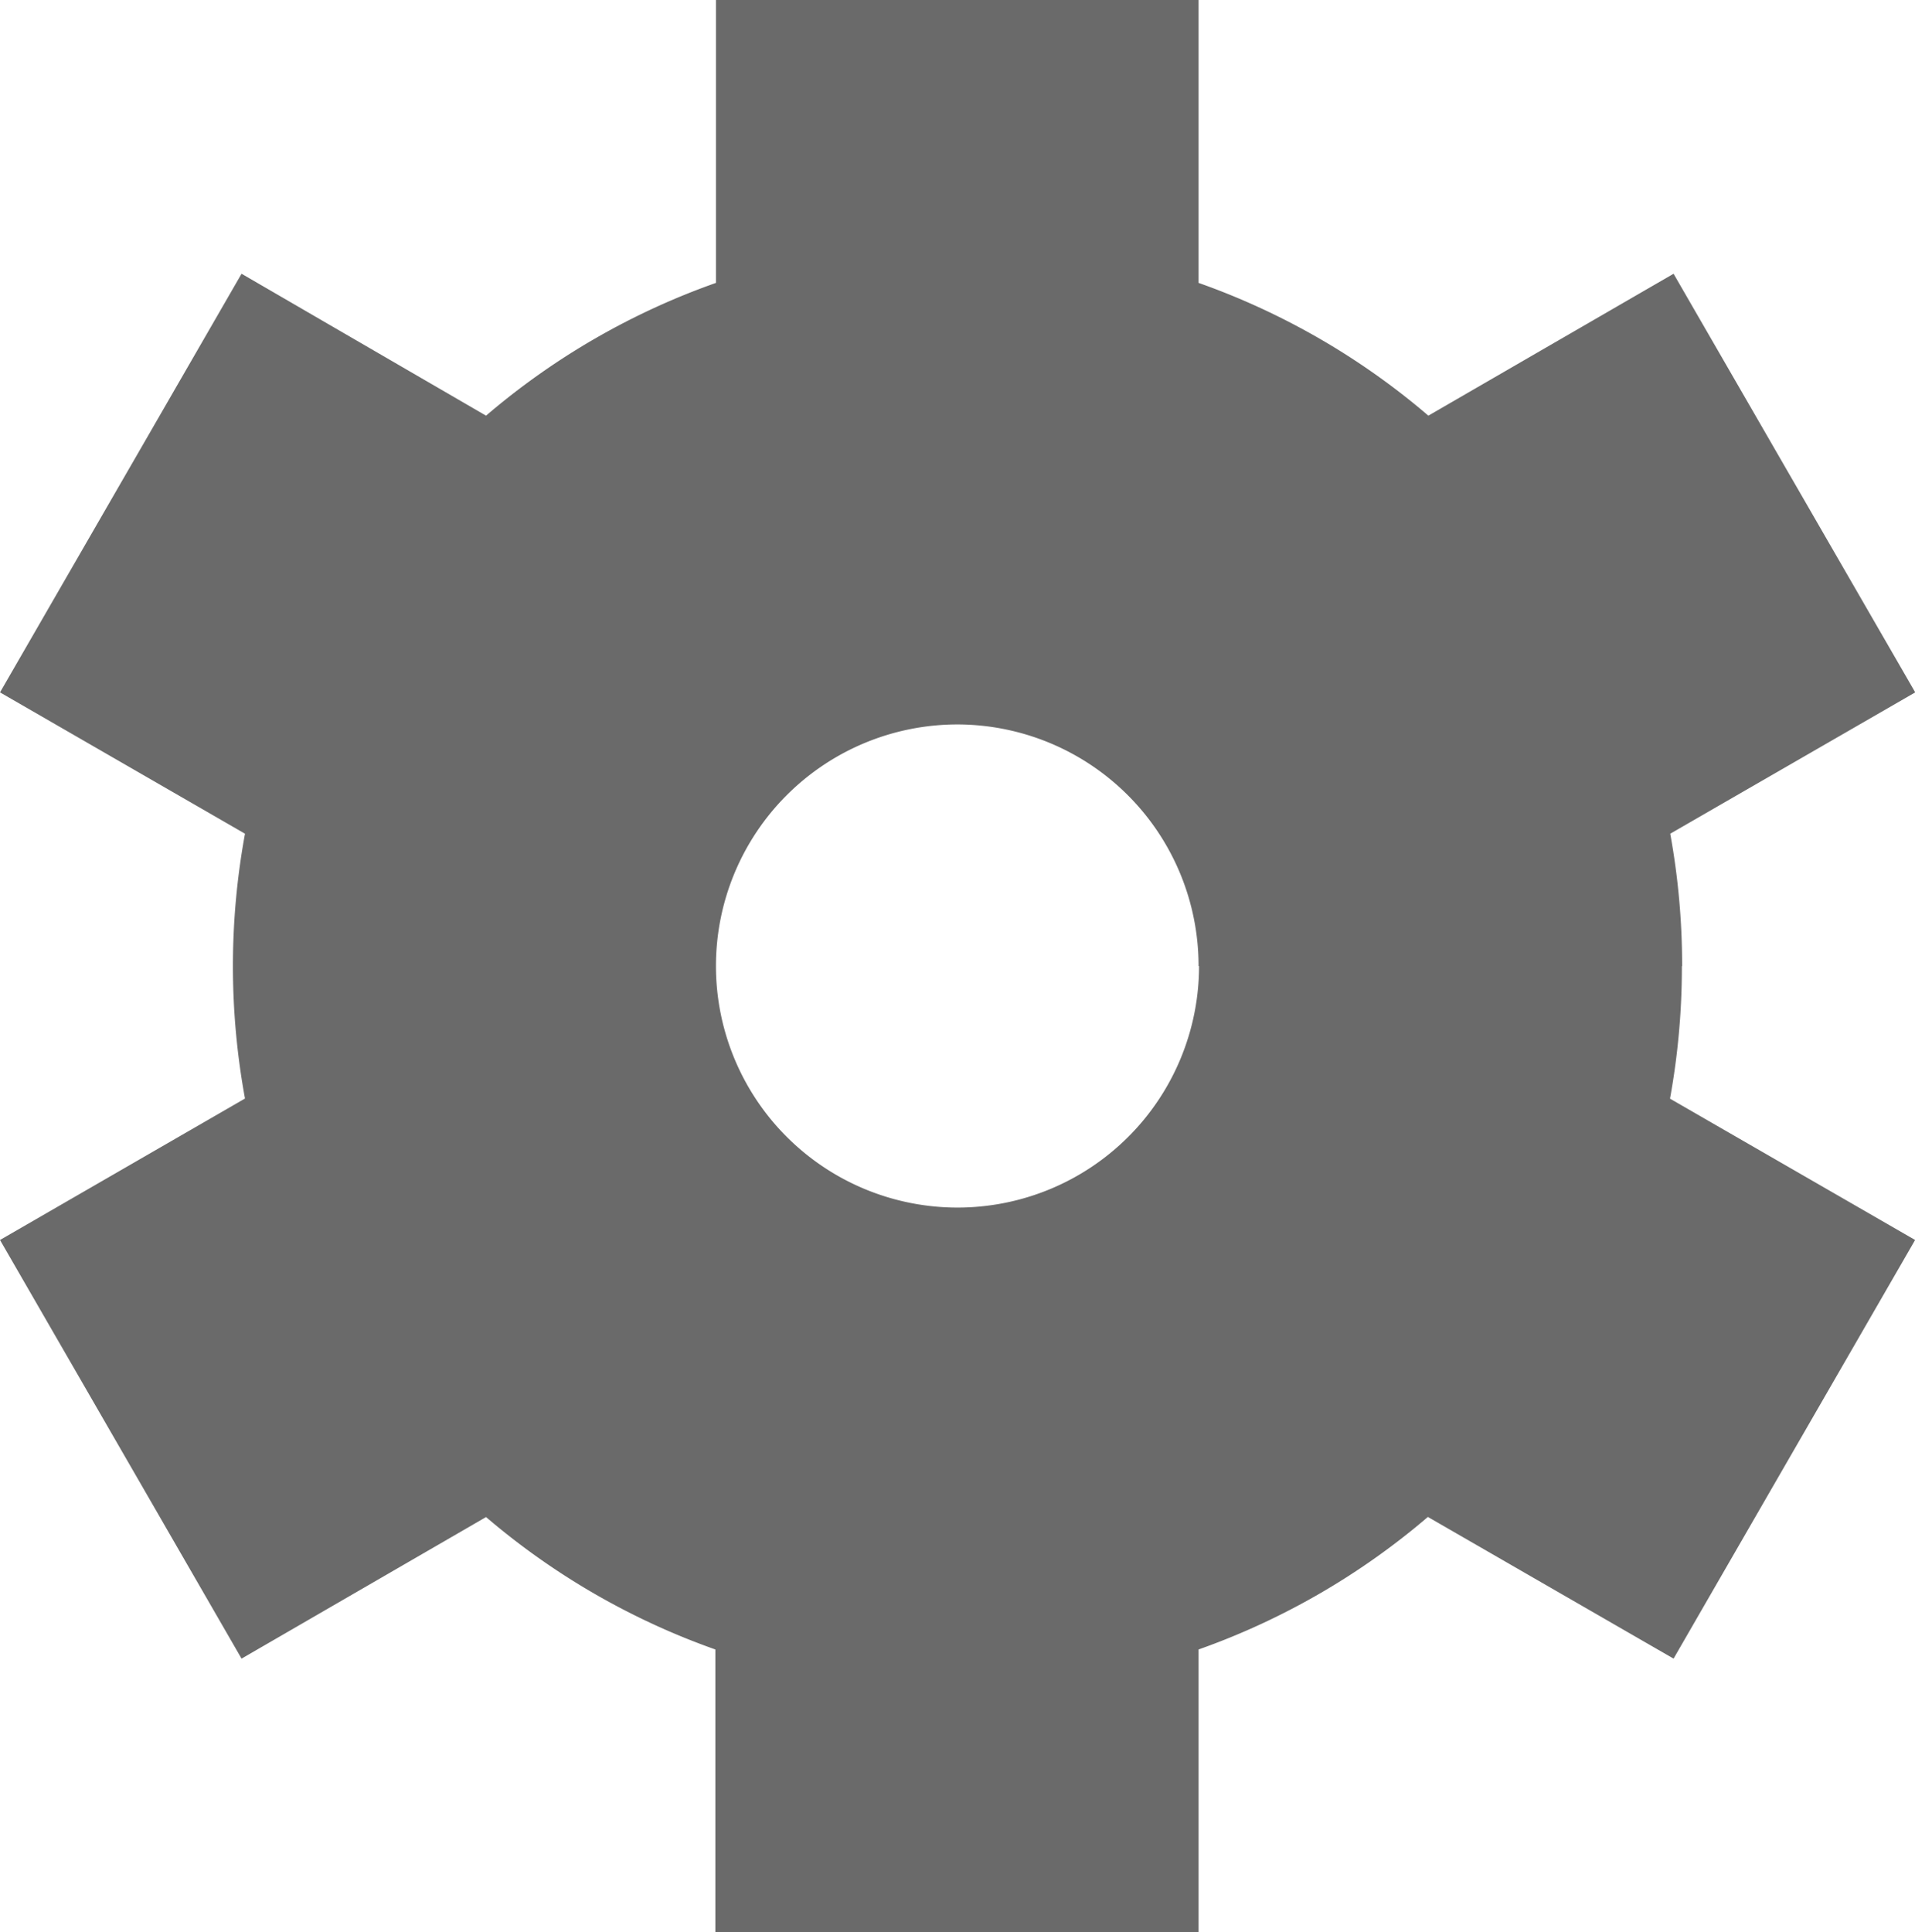 <svg xmlns="http://www.w3.org/2000/svg" width="16.126" height="16.271" viewBox="0 0 16.126 16.271">
  <path id="settings" d="M14.272,8.135a6.2,6.2,0,0,0-.1-1.115l2.063-1.19L14.2,2.305,12.135,3.5A6.1,6.1,0,0,0,10.2,2.382V0H6.136V2.382A6.1,6.1,0,0,0,4.2,3.5L2.141,2.305.107,5.83,2.17,7.02a6.169,6.169,0,0,0,0,2.23L.107,10.441l2.034,3.525L4.2,12.774a6.1,6.1,0,0,0,1.931,1.115v2.382H10.2V13.889a6.1,6.1,0,0,0,1.931-1.116L14.2,13.966l2.034-3.525L14.17,9.251a6.2,6.2,0,0,0,.1-1.115Zm-4.068,0A2.034,2.034,0,1,1,8.17,6.1,2.034,2.034,0,0,1,10.2,8.135Z" transform="translate(-0.107)" fill="#6a6a6a"/>
</svg>
